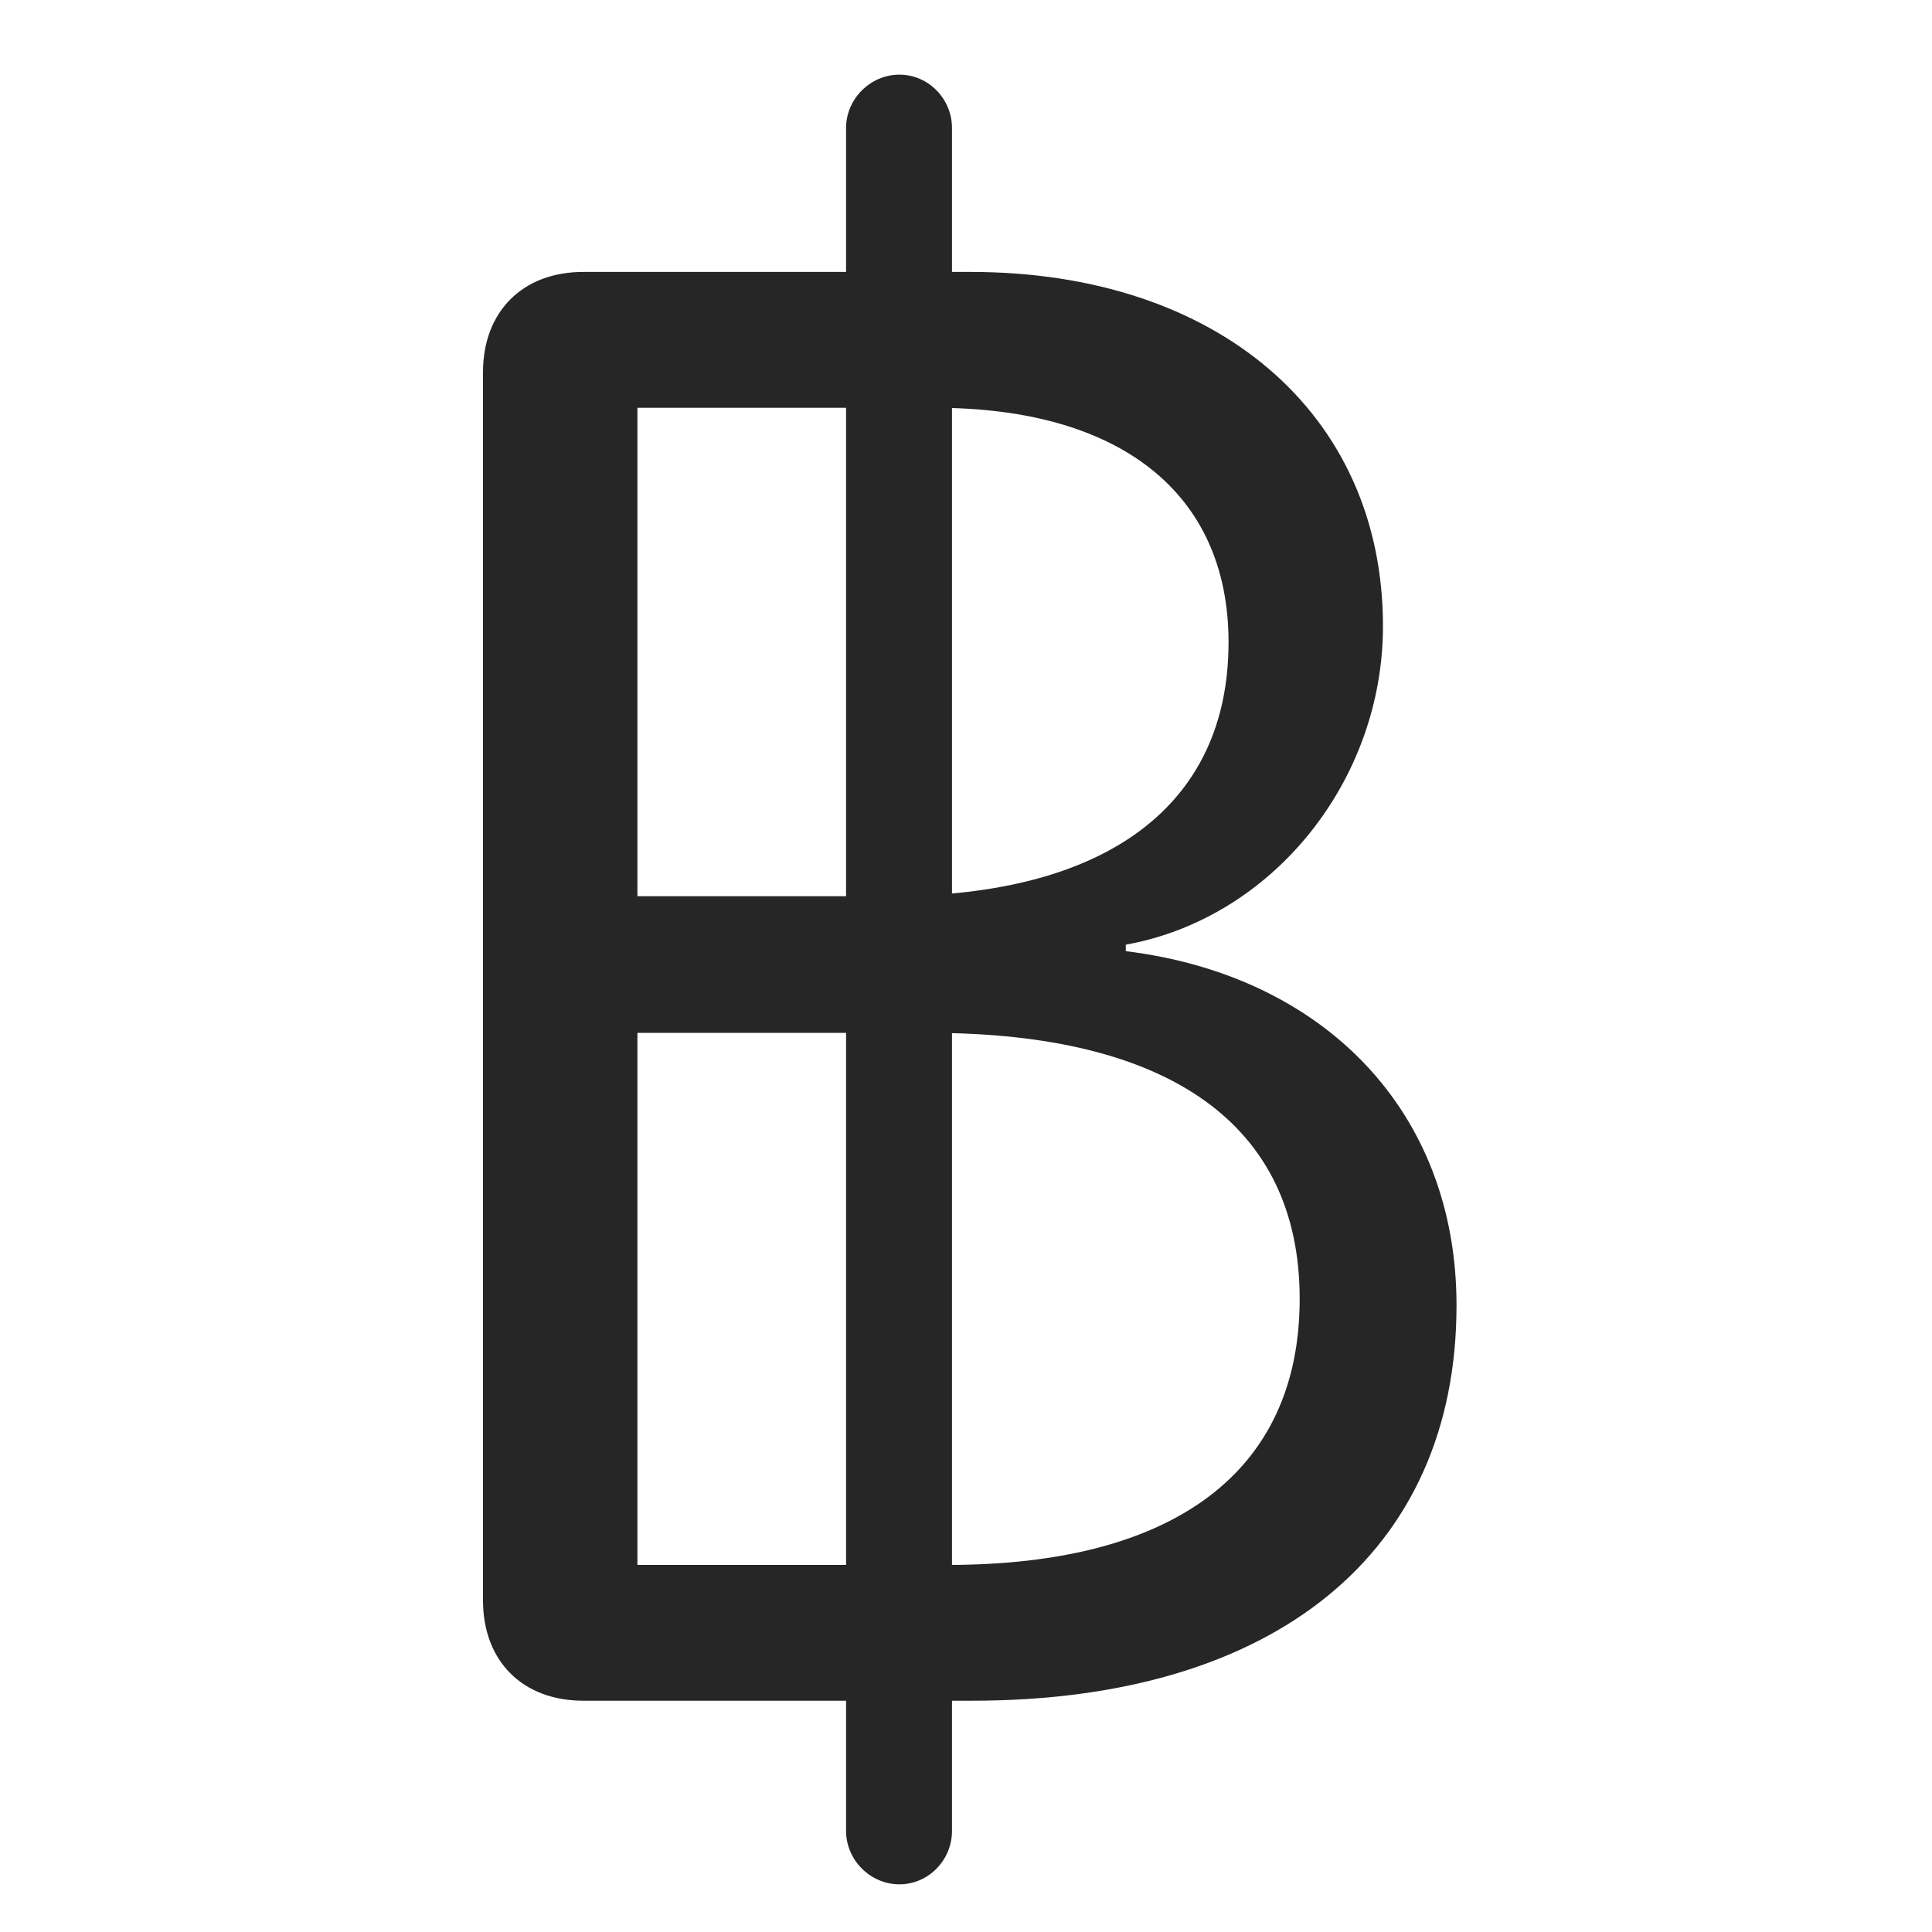 <svg width="28" height="28" viewBox="0 0 28 28" fill="none" xmlns="http://www.w3.org/2000/svg">
<path d="M8.453 24.648H14.09C18.473 24.648 21.109 22.504 21.109 18.918C21.109 16.094 19.176 14.137 16.316 13.785V13.691C18.449 13.305 20.043 11.312 20.043 9.074C20.043 5.992 17.641 3.941 14.066 3.941H8.453C7.574 3.941 7 4.516 7 5.395V23.195C7 24.074 7.574 24.648 8.453 24.648ZM9.238 5.91H13.551C16.211 5.91 17.805 7.129 17.805 9.309C17.805 11.688 16.012 12.988 12.906 12.988H9.238V5.91ZM9.238 22.68V14.969H13.469C16.938 14.969 18.836 16.293 18.836 18.824C18.836 21.344 16.996 22.68 13.738 22.68H9.238ZM12.262 26.535C12.262 26.957 12.613 27.309 13.035 27.309C13.457 27.309 13.797 26.957 13.797 26.535V1.855C13.797 1.434 13.457 1.082 13.035 1.082C12.613 1.082 12.262 1.434 12.262 1.855V26.535Z" fill="black" fill-opacity="0.85"/>
</svg>
